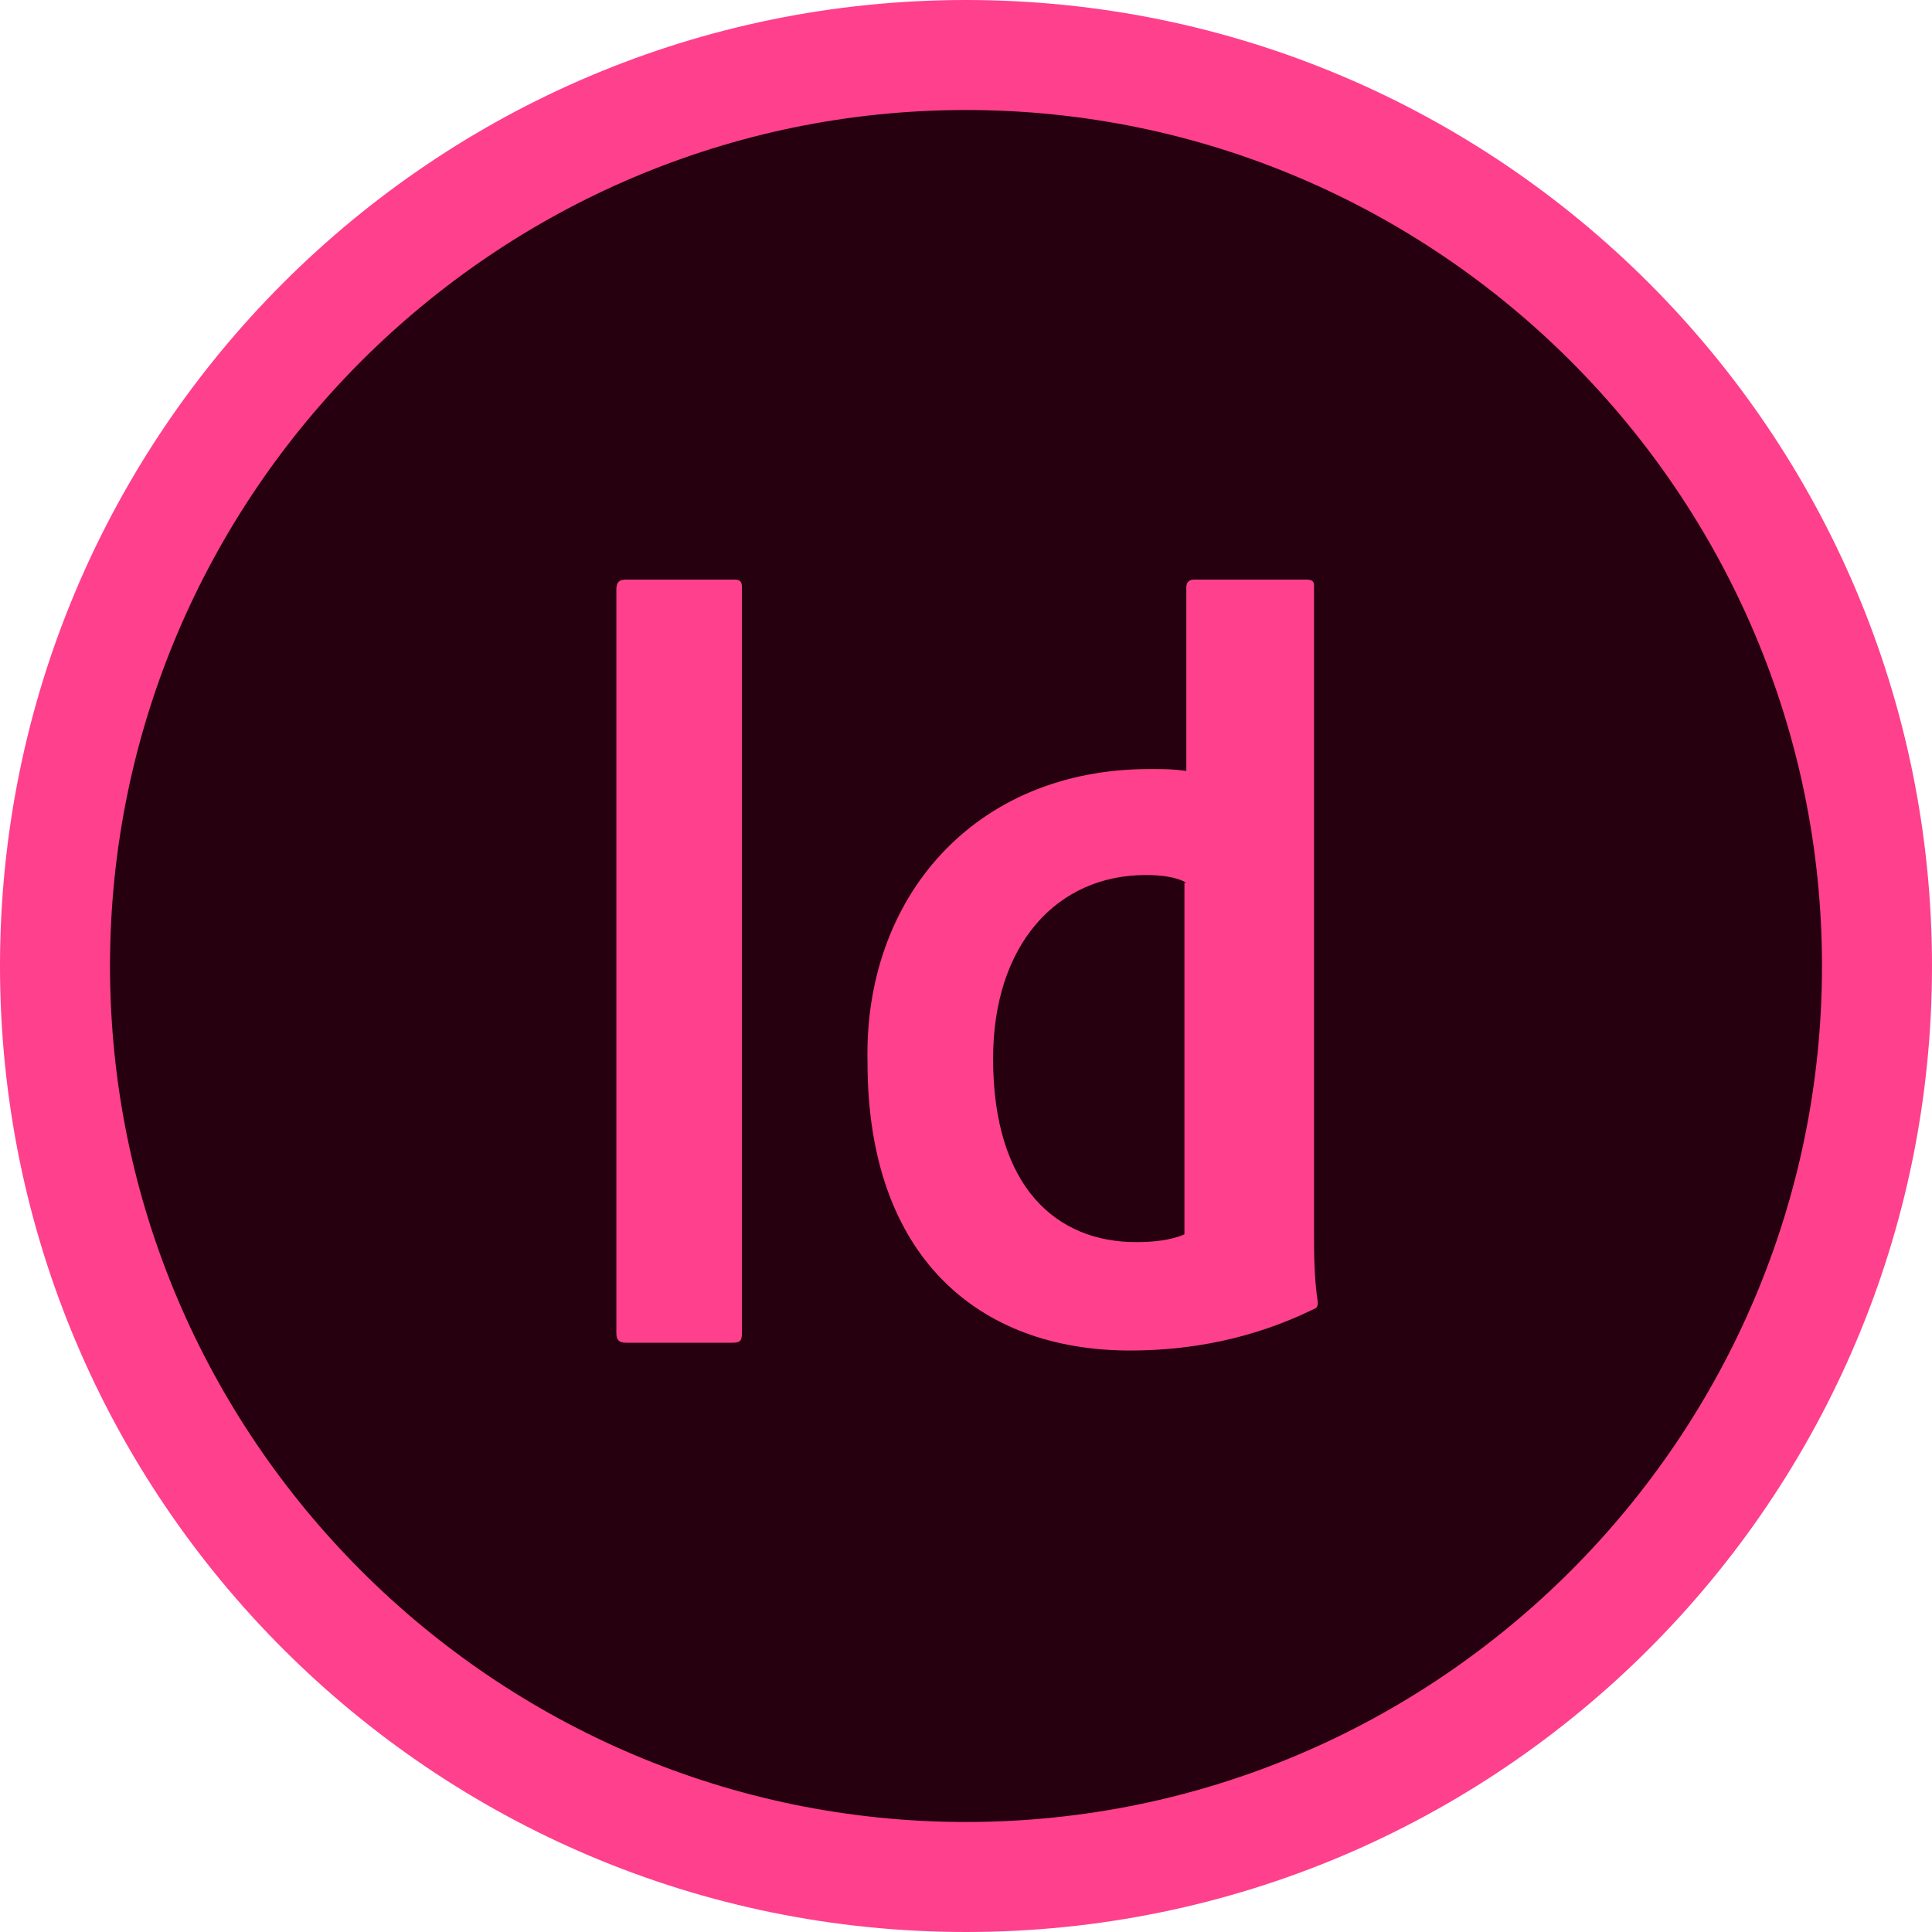 <?xml version="1.0" encoding="utf-8"?>
<!-- Generator: Adobe Illustrator 23.0.1, SVG Export Plug-In . SVG Version: 6.00 Build 0)  -->
<svg version="1.1" id="Layer_1" xmlns="http://www.w3.org/2000/svg" xmlns:xlink="http://www.w3.org/1999/xlink" x="0px" y="0px"
	 viewBox="0 0 72 72" style="enable-background:new 0 0 72 72;" xml:space="preserve">
<style type="text/css">
	.st0{fill:#26000F;}
	.st1{fill:#FF408C;}
</style>
<g>
	<g>
		<path class="st0" d="M36,69.98C17.28,69.98,2.02,54.72,2.02,36S17.28,2.02,36,2.02S69.98,17.28,69.98,36S54.72,69.98,36,69.98z"/>
		<path class="st1" d="M36,4.1c17.57,0,31.9,14.33,31.9,31.9S53.57,67.9,36,67.9S4.1,53.57,4.1,36S18.43,4.1,36,4.1 M36,0
			C16.13,0,0,16.13,0,36s16.13,36,36,36s36-16.13,36-36S55.87,0,36,0L36,0z"/>
	</g>
	<path class="st1" d="M44.21,32.9c-0.36-0.22-0.94-0.29-1.51-0.29c-3.31,0-5.69,2.59-5.69,6.84c0,4.82,2.38,6.84,5.33,6.84
		c0.65,0,1.3-0.07,1.8-0.29V32.9H44.21z M42.84,28.66c0.58,0,0.86,0,1.37,0.07v-6.84c0-0.22,0.14-0.29,0.29-0.29h4.18
		c0.22,0,0.29,0.07,0.29,0.22v24.12c0,0.72,0,1.66,0.14,2.59c0,0.22-0.07,0.22-0.22,0.29c-2.23,1.08-4.54,1.51-6.77,1.51
		c-5.69,0-9.79-3.53-9.79-10.73C32.18,33.48,36.29,28.66,42.84,28.66L42.84,28.66z M27.65,49.68c0,0.29-0.07,0.36-0.36,0.36h-3.96
		c-0.29,0-0.36-0.14-0.36-0.36V21.96c0-0.29,0.14-0.36,0.36-0.36h4.03c0.22,0,0.29,0.07,0.29,0.29V49.68z"/>
</g>
</svg>
